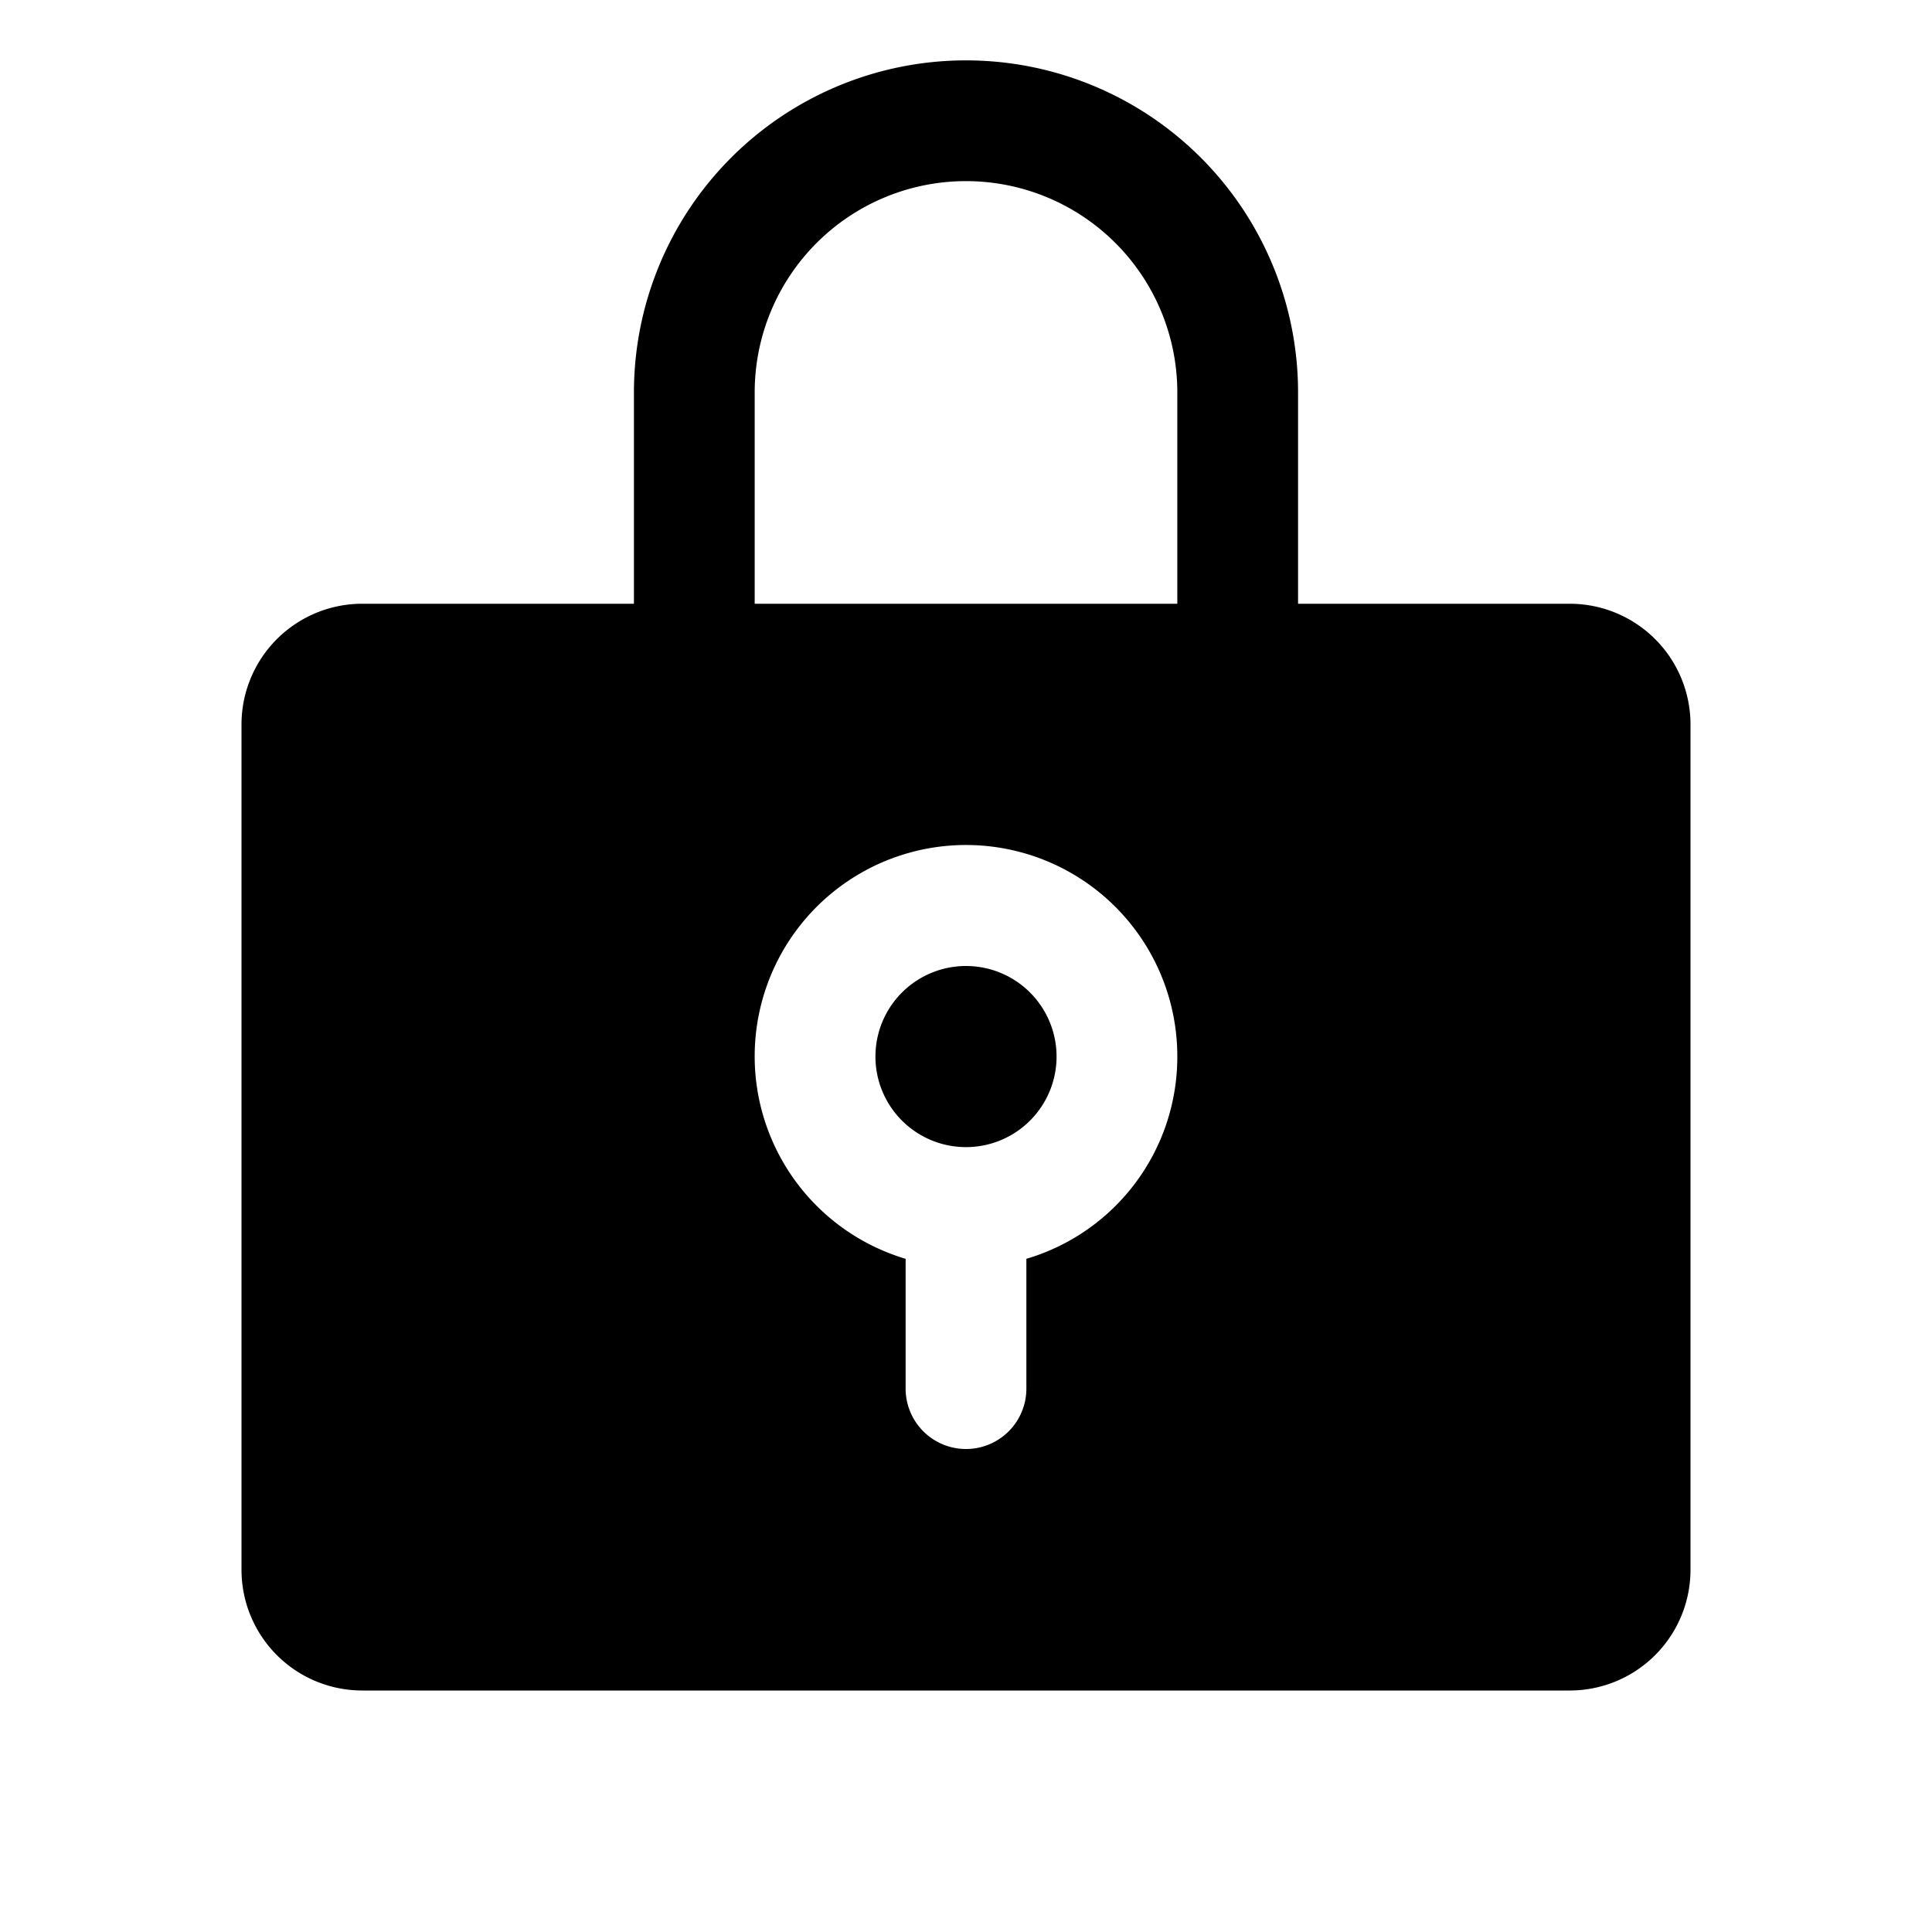 <svg xmlns="http://www.w3.org/2000/svg" viewBox="0 0 256 256" width="1.2em" height="1.2em" class="mr-2 inline-block h-4 w-4"><path fill="currentColor" d="M140 140a12 12 0 1 1-12-12a12 12 0 0 1 12 12Zm84-44v112a16 16 0 0 1-16 16H48a16 16 0 0 1-16-16V96a16 16 0 0 1 16-16h36V52a44 44 0 0 1 88 0v28h36a16 16 0 0 1 16 16Zm-68 44a28 28 0 1 0-36 26.8V184a8 8 0 0 0 16 0v-17.2a27.9 27.9 0 0 0 20-26.8Zm0-88a28 28 0 0 0-56 0v28h56Z"/></svg>